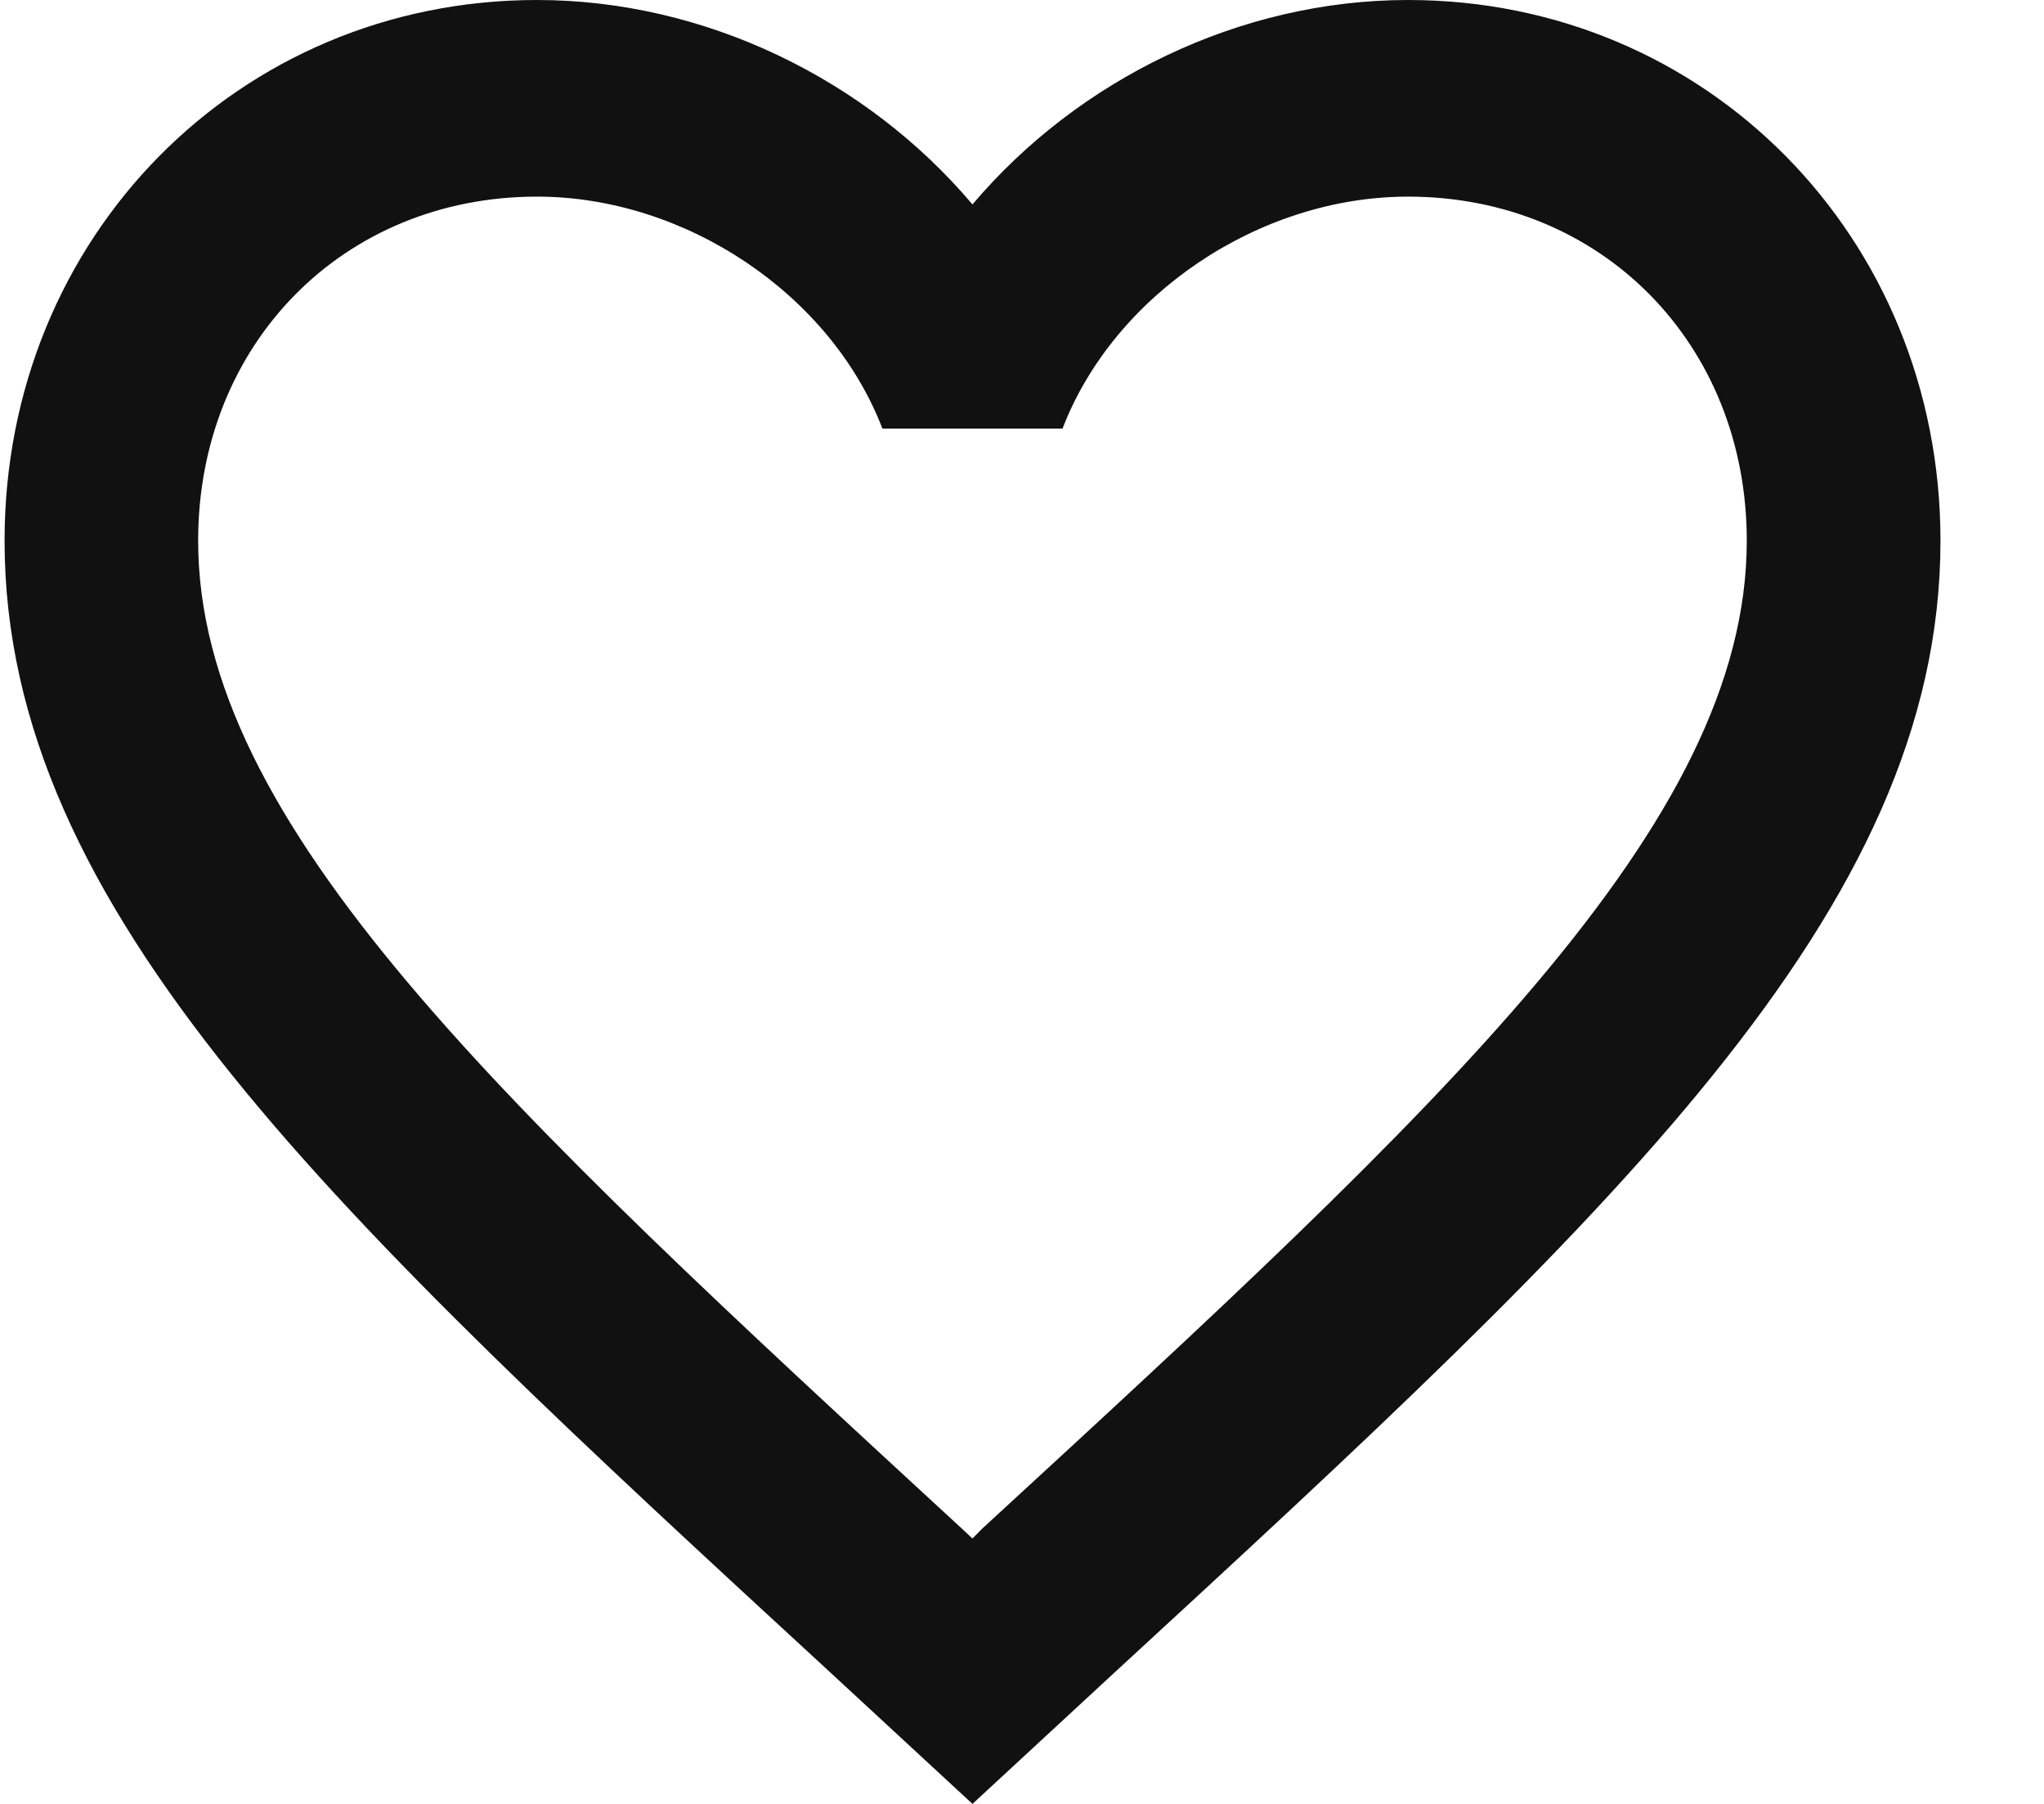 <svg viewBox="0 0 17 15" fill="currentColor" xmlns="http://www.w3.org/2000/svg">
<path d="M8.169 12.711L8.088 12.793L8 12.711C4.176 9.188 1.648 6.858 1.648 4.496C1.648 2.861 2.855 1.635 4.466 1.635C5.705 1.635 6.913 2.452 7.339 3.564H8.837C9.264 2.452 10.471 1.635 11.711 1.635C13.321 1.635 14.528 2.861 14.528 4.496C14.528 6.858 12.001 9.188 8.169 12.711ZM11.711 0C10.31 0 8.966 0.662 8.088 1.7C7.211 0.662 5.866 0 4.466 0C1.986 0 0.038 1.97 0.038 4.496C0.038 7.578 2.775 10.104 6.921 13.921L8.088 15L9.255 13.921C13.401 10.104 16.139 7.578 16.139 4.496C16.139 1.97 14.19 0 11.711 0Z" fill="#111111"/>
</svg>

